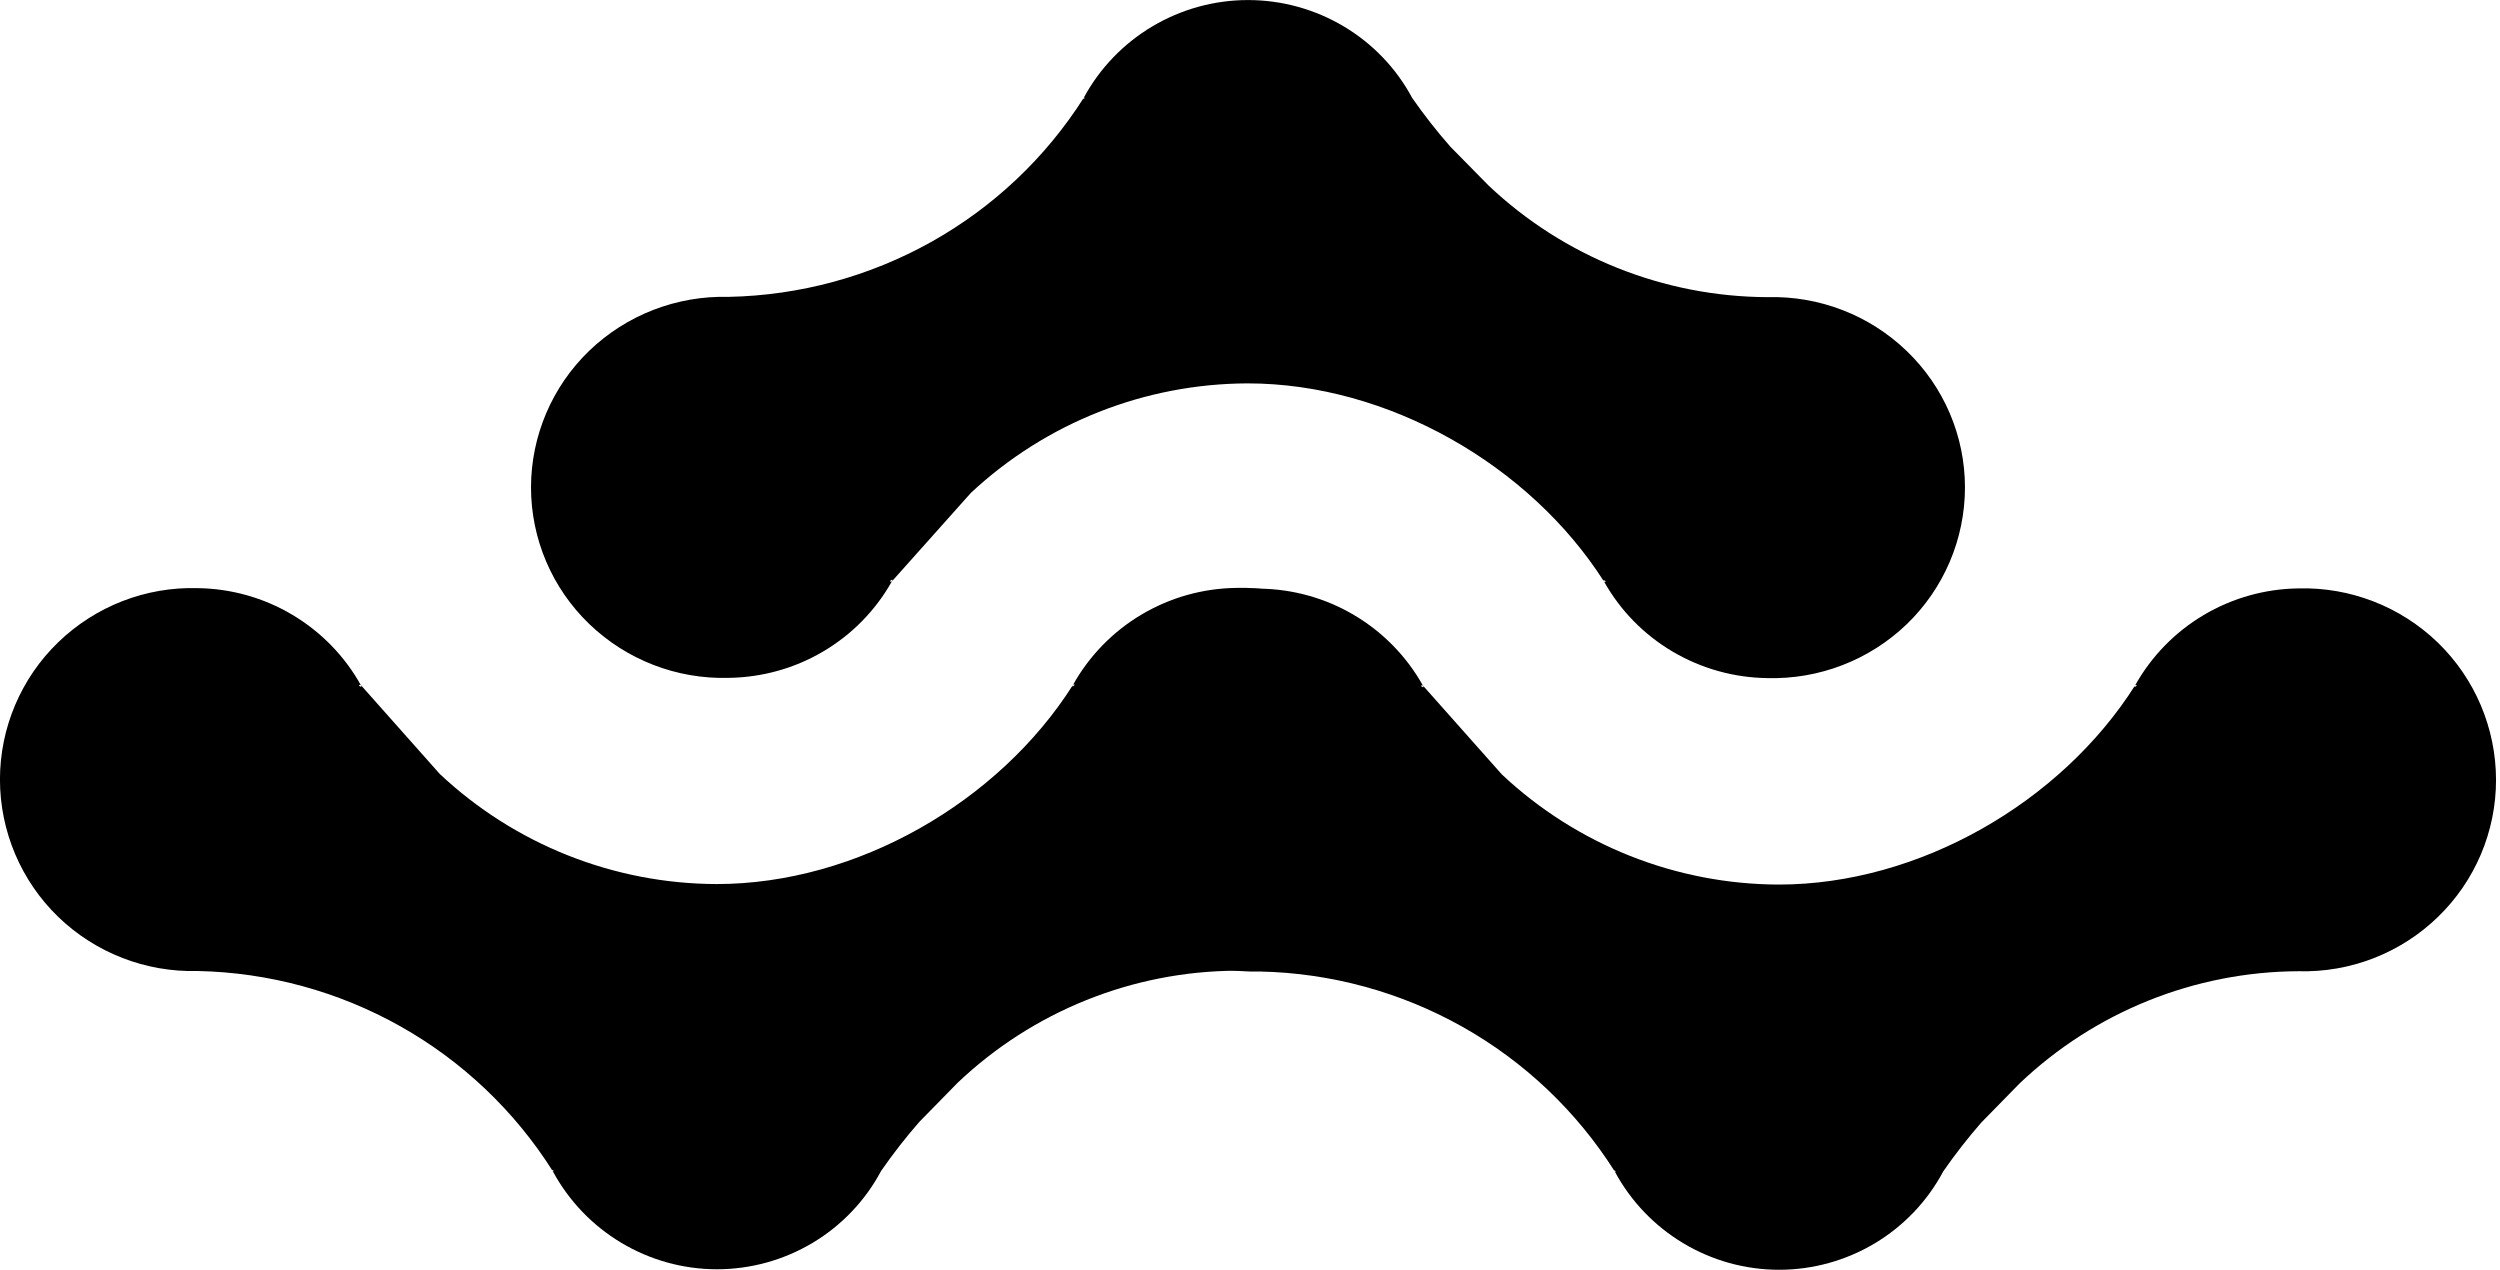 <?xml version="1.0" encoding="UTF-8" standalone="no"?>
<!DOCTYPE svg PUBLIC "-//W3C//DTD SVG 1.1//EN" "http://www.w3.org/Graphics/SVG/1.1/DTD/svg11.dtd">
<svg width="100%" height="100%" viewBox="0 0 494 251" version="1.1" xmlns="http://www.w3.org/2000/svg" xmlns:xlink="http://www.w3.org/1999/xlink" xml:space="preserve" xmlns:serif="http://www.serif.com/" style="fill-rule:evenodd;clip-rule:evenodd;stroke-linejoin:round;stroke-miterlimit:2;">
    <g transform="matrix(1,0,0,1,-0,-31.991)">
        <g transform="matrix(1,0,0,1,-34.789,-68.172)">
            <g transform="matrix(1,0,0,1,-166.826,19.94)">
                <g transform="matrix(-2.56739e-16,9.445,-9.445,-2.56739e-16,494.402,127.982)">
                    <path d="M15.258,26.865C15.287,27.95 14.879,29.001 14.125,29.782C13.372,30.559 12.335,30.999 11.253,31C10.171,31 9.133,30.56 8.381,29.782C7.626,29.002 7.217,27.95 7.248,26.865C7.257,26.167 7.448,25.483 7.805,24.884C8.161,24.284 8.668,23.79 9.275,23.451C9.251,23.56 9.365,23.396 9.275,23.451L11.135,21.799C12.609,20.23 13.433,18.159 13.439,16.006C13.439,13.08 11.728,10.105 9.269,8.549C9.363,8.604 9.233,8.455 9.269,8.549C8.662,8.209 8.155,7.715 7.8,7.116C7.444,6.516 7.252,5.833 7.243,5.136C7.213,4.051 7.622,2.999 8.376,2.218C9.129,1.441 10.165,1.002 11.247,1C12.33,0.999 13.367,1.439 14.119,2.218C14.874,2.997 15.283,4.05 15.252,5.135C15.262,7.306 16.102,9.394 17.599,10.967L18.416,11.767C18.742,12.052 19.084,12.318 19.44,12.565C20.061,12.895 20.582,13.391 20.944,13.996C21.306,14.601 21.498,15.294 21.498,15.999C21.498,17.435 20.705,18.759 19.44,19.438C19.473,19.371 19.377,19.474 19.44,19.438C18.184,20.232 17.145,21.326 16.416,22.621C15.686,23.918 15.288,25.377 15.258,26.865Z" style="fill-rule:nonzero;"/>
                </g>
                <g transform="matrix(-2.56739e-16,9.445,-9.445,-2.56739e-16,704.275,128.082)">
                    <path d="M15.258,26.865C15.287,27.95 14.879,29.001 14.125,29.782C13.372,30.559 12.335,30.999 11.253,31C10.171,31 9.133,30.56 8.381,29.782C7.626,29.002 7.217,27.95 7.248,26.865C7.257,26.167 7.448,25.483 7.805,24.884C8.161,24.284 8.668,23.79 9.275,23.451C9.251,23.56 9.365,23.396 9.275,23.451L11.135,21.799C12.609,20.23 13.433,18.159 13.439,16.006C13.439,13.08 11.728,10.105 9.269,8.549C9.363,8.604 9.233,8.455 9.269,8.549C8.662,8.209 8.155,7.715 7.8,7.116C7.444,6.516 7.252,5.833 7.243,5.136C7.213,4.051 7.622,2.999 8.376,2.218C9.129,1.441 10.165,1.002 11.247,1C12.33,0.999 13.367,1.439 14.119,2.218C14.874,2.997 15.283,4.05 15.252,5.135C15.262,7.306 16.102,9.394 17.599,10.967L18.416,11.767C18.742,12.052 19.084,12.318 19.44,12.565C20.061,12.895 20.582,13.391 20.944,13.996C21.306,14.601 21.498,15.294 21.498,15.999C21.498,17.435 20.705,18.759 19.44,19.438C19.473,19.371 19.377,19.474 19.44,19.438C18.184,20.232 17.145,21.326 16.416,22.621C15.686,23.918 15.288,25.377 15.258,26.865Z" style="fill-rule:nonzero;"/>
                </g>
            </g>
        </g>
        <g transform="matrix(1,0,0,1,-34.789,-68.172)">
            <g transform="matrix(1.80234e-15,-9.399,-9.445,-1.78818e-15,432.512,302.233)">
                <path d="M15.258,26.865C15.287,27.95 14.879,29.001 14.125,29.782C13.372,30.559 12.335,30.999 11.253,31C10.171,31 9.133,30.56 8.381,29.782C7.626,29.002 7.217,27.95 7.248,26.865C7.257,26.167 7.448,25.483 7.805,24.884C8.161,24.284 8.668,23.79 9.275,23.451C9.251,23.56 9.365,23.396 9.275,23.451L11.135,21.799C12.609,20.23 13.433,18.159 13.439,16.006C13.439,13.08 11.728,10.105 9.269,8.549C9.363,8.604 9.233,8.455 9.269,8.549C8.662,8.209 8.155,7.715 7.8,7.116C7.444,6.516 7.252,5.833 7.243,5.136C7.213,4.051 7.622,2.999 8.376,2.218C9.129,1.441 10.165,1.002 11.247,1C12.33,0.999 13.367,1.439 14.119,2.218C14.874,2.997 15.283,4.05 15.252,5.135C15.262,7.306 16.102,9.394 17.599,10.967L18.416,11.767C18.742,12.052 19.084,12.318 19.44,12.565C20.061,12.895 20.582,13.391 20.944,13.996C21.306,14.601 21.498,15.294 21.498,15.999C21.498,17.435 20.705,18.759 19.44,19.438C19.473,19.371 19.377,19.474 19.44,19.438C18.184,20.232 17.145,21.326 16.416,22.621C15.686,23.918 15.288,25.377 15.258,26.865Z" style="fill-rule:nonzero;"/>
            </g>
        </g>
    </g>
</svg>
